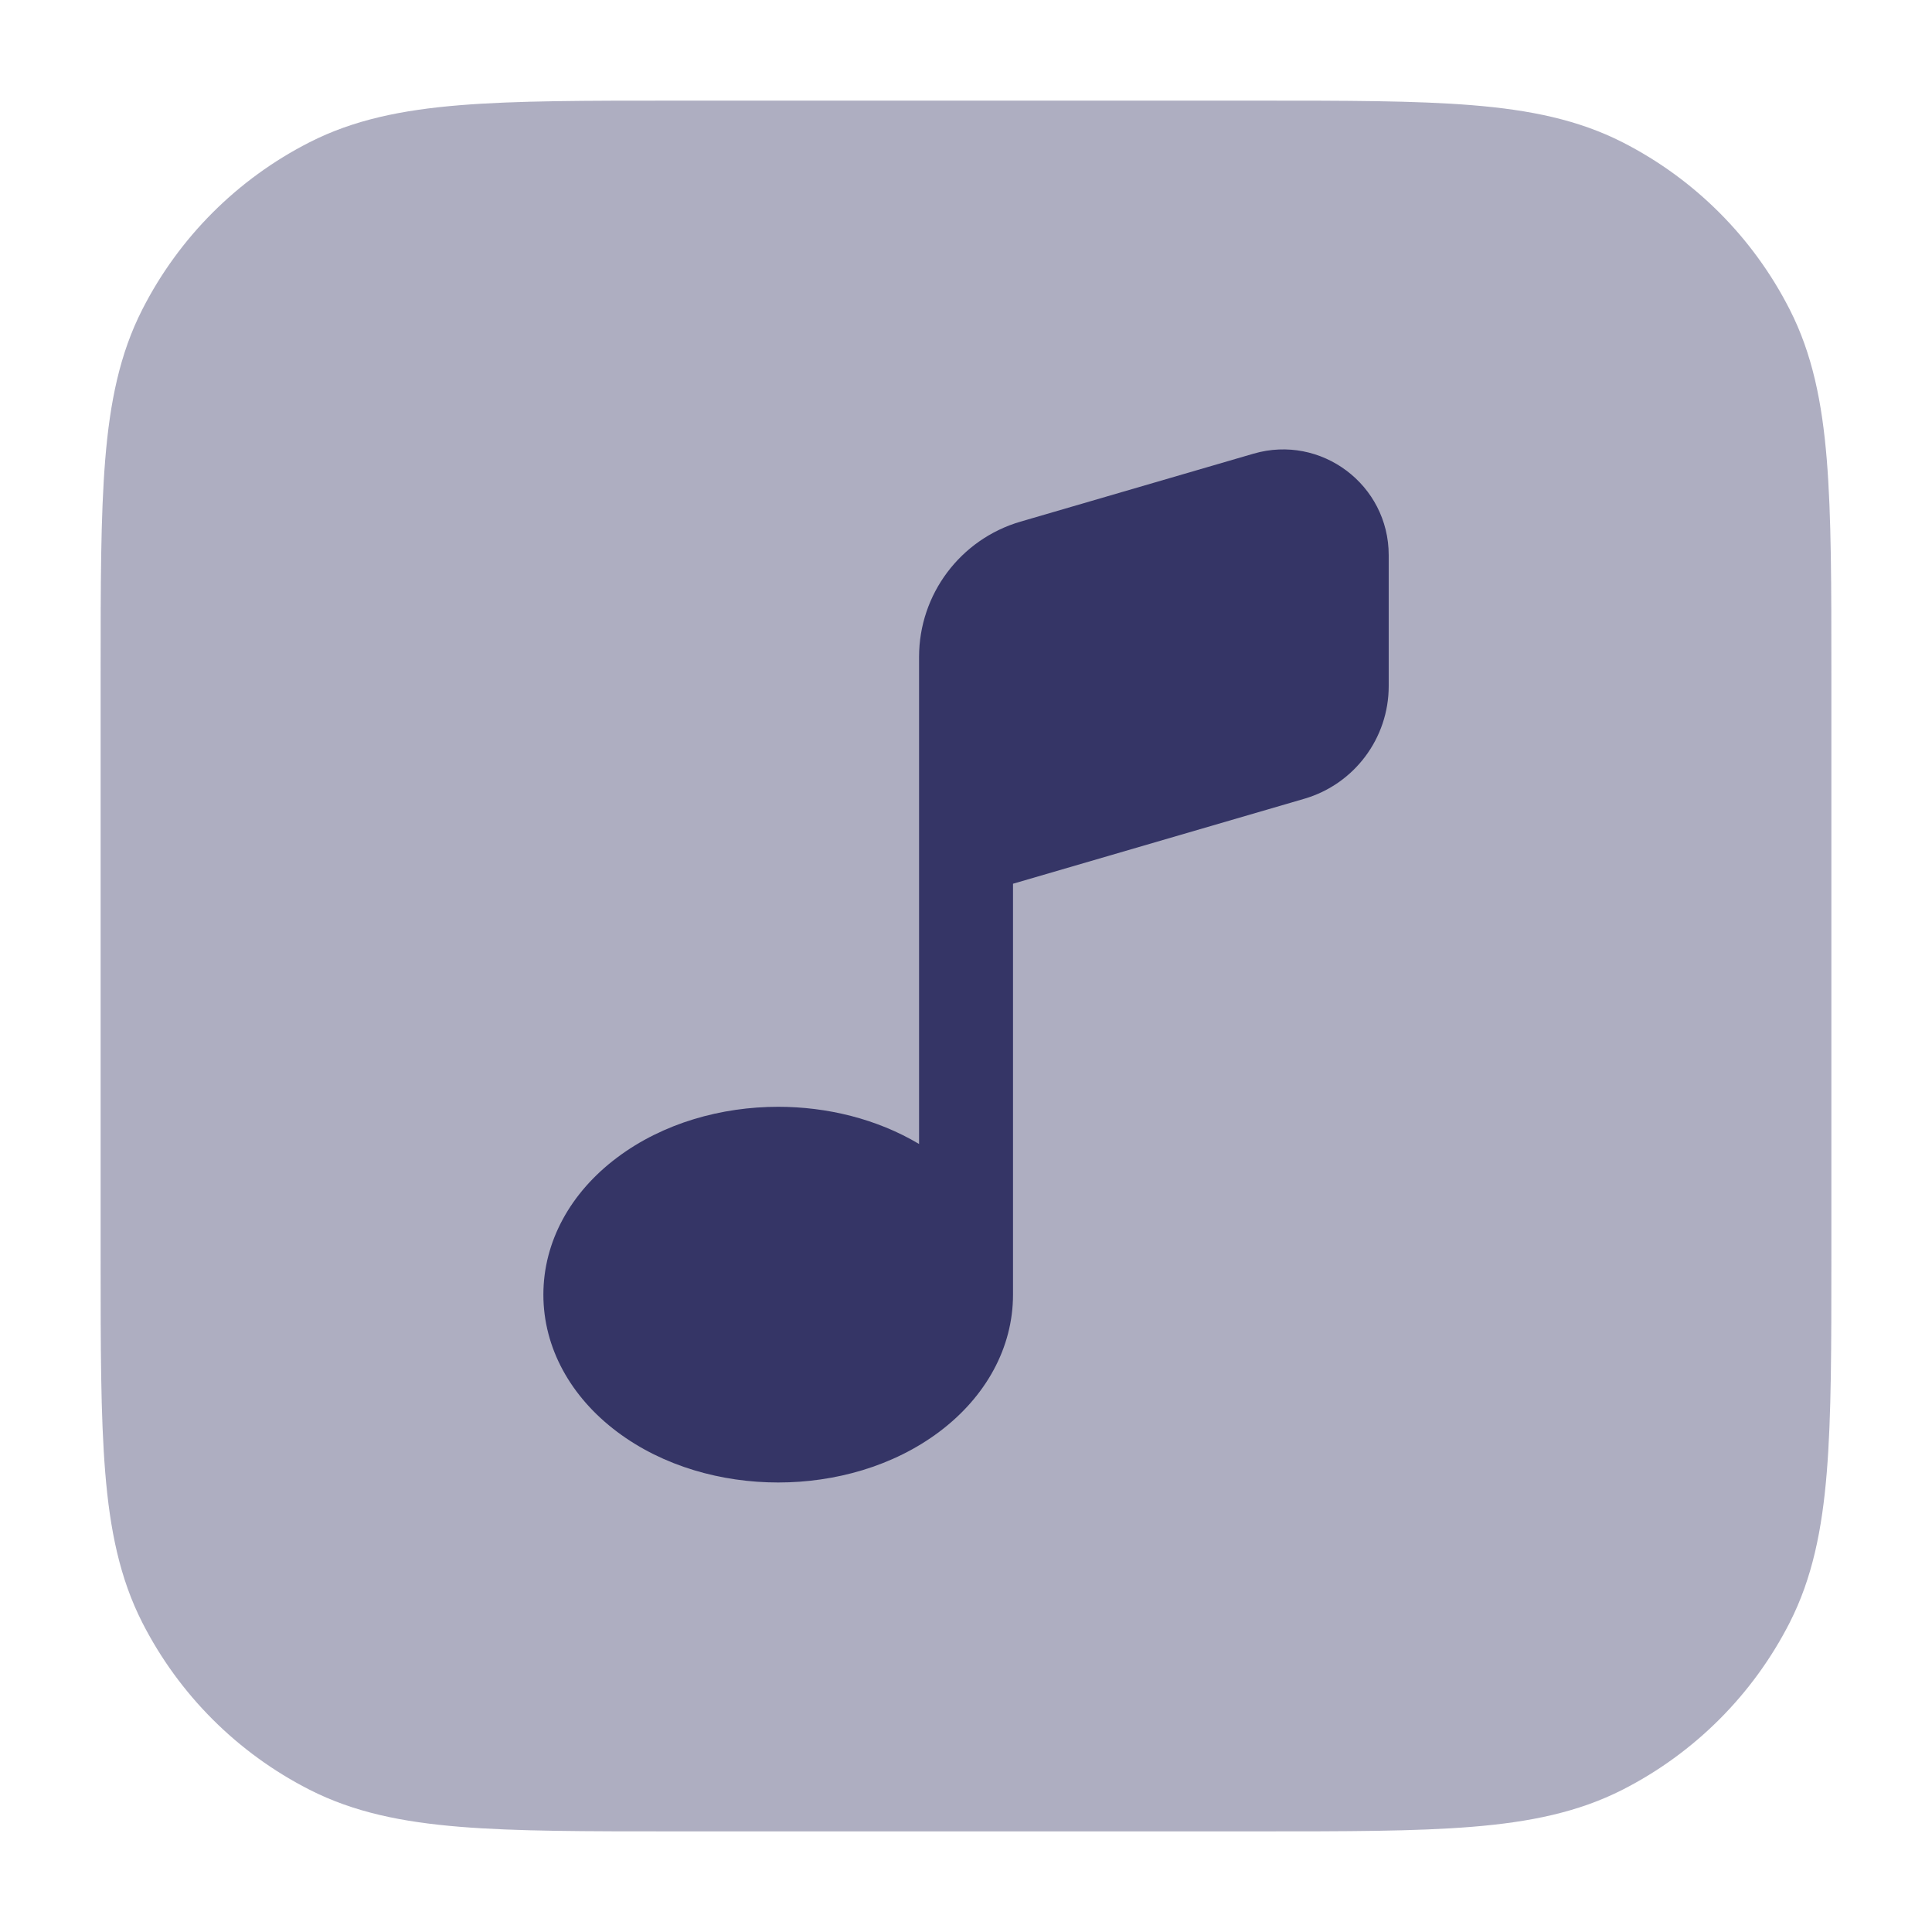 <svg width="24" height="24" viewBox="0 0 24 24" fill="none" xmlns="http://www.w3.org/2000/svg">
<path opacity="0.4" d="M15.633 1.25H8.367C7.275 1.25 6.409 1.25 5.712 1.307C4.998 1.365 4.395 1.487 3.844 1.768C2.95 2.223 2.223 2.95 1.768 3.844C1.487 4.395 1.365 4.998 1.307 5.712C1.25 6.409 1.25 7.275 1.25 8.367V15.633C1.25 16.725 1.25 17.591 1.307 18.288C1.365 19.002 1.487 19.605 1.768 20.157C2.223 21.05 2.95 21.777 3.844 22.232C4.395 22.513 4.998 22.635 5.712 22.693C6.409 22.75 7.275 22.75 8.367 22.75H15.633C16.725 22.75 17.591 22.75 18.288 22.693C19.002 22.635 19.605 22.513 20.157 22.232C21.05 21.777 21.777 21.05 22.232 20.157C22.513 19.605 22.635 19.002 22.693 18.288C22.75 17.591 22.75 16.725 22.75 15.633V8.367C22.75 7.275 22.75 6.409 22.693 5.712C22.635 4.998 22.513 4.395 22.232 3.844C21.777 2.95 21.05 2.223 20.157 1.768C19.605 1.487 19.002 1.365 18.288 1.307C17.591 1.25 16.725 1.25 15.633 1.25Z" fill="#353566"/>
<path d="M12.584 10.978L16.201 9.923C16.823 9.742 17.251 9.171 17.251 8.523V6.896C17.251 6.021 16.411 5.391 15.571 5.636L12.677 6.48C11.931 6.698 11.417 7.382 11.417 8.16V14.211C10.89 13.897 10.27 13.749 9.667 13.749C8.966 13.749 8.24 13.949 7.667 14.379C7.087 14.813 6.75 15.424 6.75 16.083C6.75 16.741 7.087 17.352 7.667 17.787C8.24 18.217 8.966 18.416 9.667 18.416C10.368 18.416 11.094 18.217 11.667 17.787C12.247 17.352 12.584 16.741 12.584 16.083C12.584 16.079 12.584 16.076 12.584 16.072V10.978Z" fill="#353566"/>
</svg>
